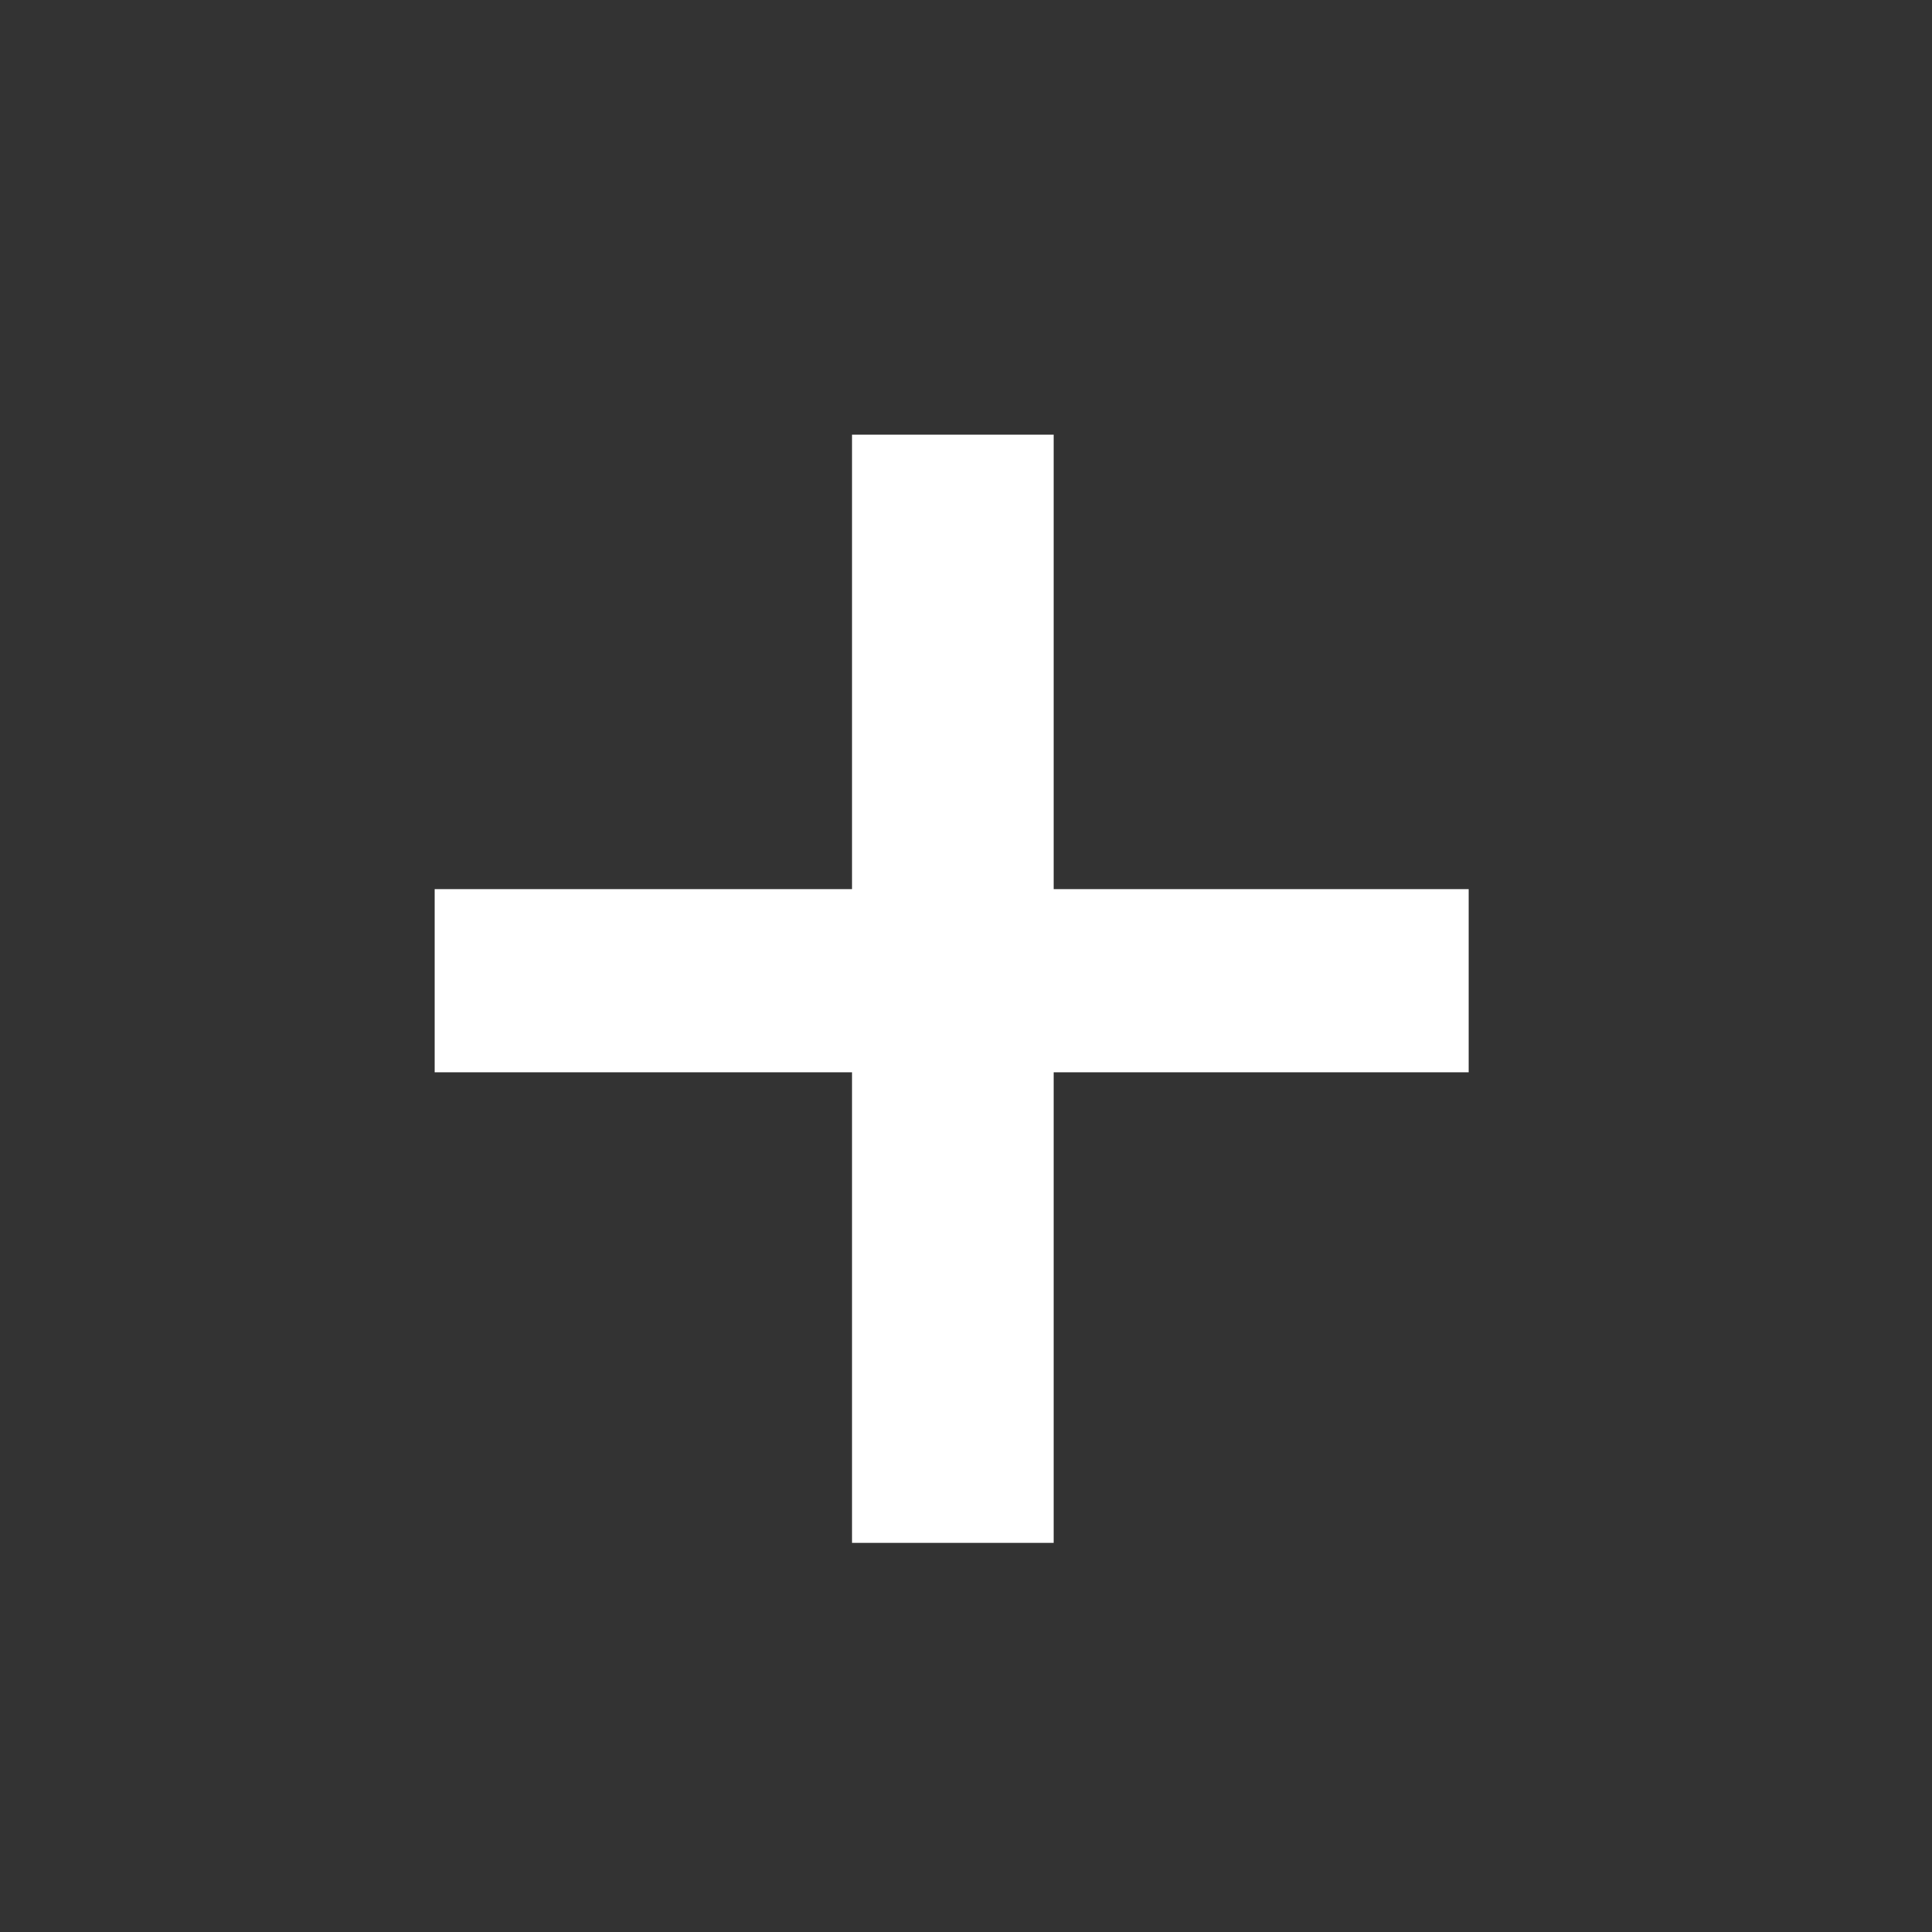<svg width="40" height="40" viewBox="0 0 40 40" fill="none" xmlns="http://www.w3.org/2000/svg">
<rect x="0" y="0" width="40" height="40" fill="#333333" stroke="none"/>
<path fill-rule="evenodd" clip-rule="evenodd" d="M20 40C31.046 40 40 31.046 40 20C40 8.954 31.046 0 20 0C8.954 0 0 8.954 0 20C0 31.046 8.954 40 20 40Z" class="pf-svg-primary-path"/>
<path fill-rule="evenodd" clip-rule="evenodd" d="M30.408 22.2H21.816V31.944H17.64V22.2H9V18.408H17.64V9H21.816V18.408H30.408V22.2Z" fill="white"/>
</svg>
